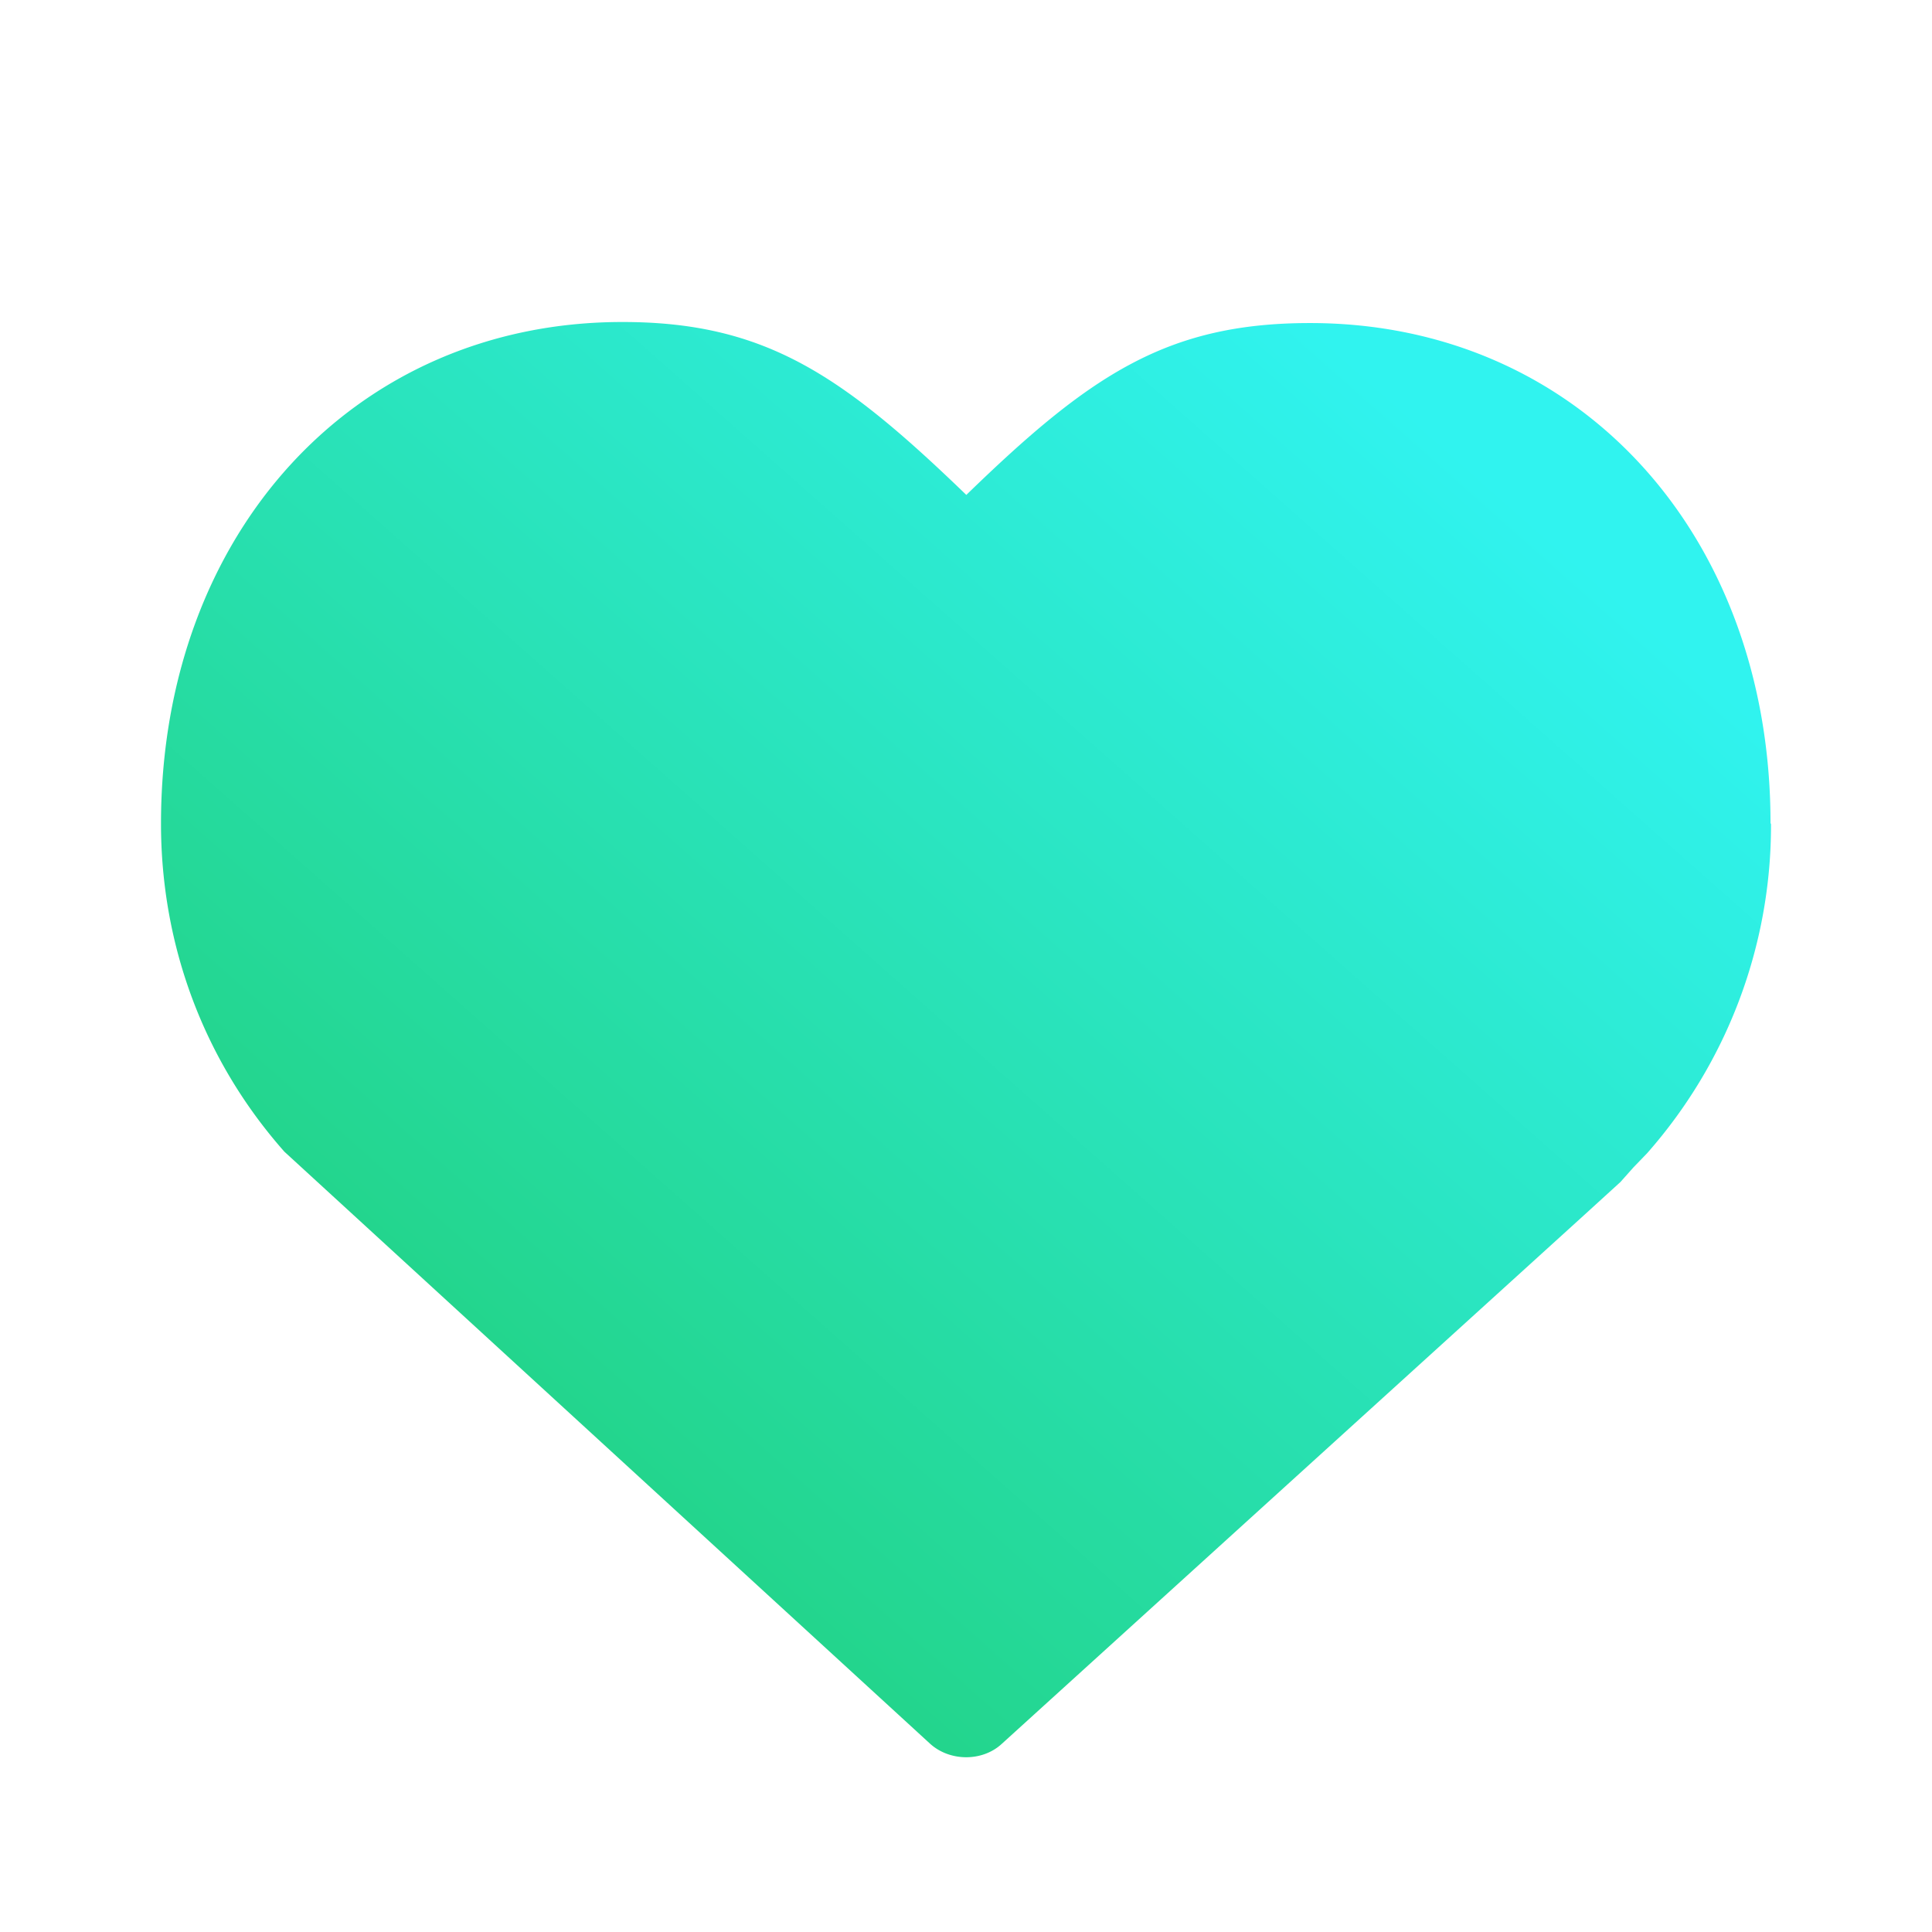 <svg focusable="false" aria-hidden="true" role="presentation" viewBox="0 0 24 24" width="24px" height="24px"><path d="M21.994 10.225c0-3.598-2.395-6.212-5.72-6.212-1.78 0-2.737.647-4.27 2.135C10.463 4.66 9.505 4 7.732 4 4.407 4 2 6.62 2 10.231c0 1.52.537 2.95 1.533 4.076l8.024 7.357c.246.22.647.22.886 0l7.247-6.58.44-.401.162-.182.168-.174a6.152 6.152 0 0 0 1.54-4.09" fill="url(#svg-fill-linear__light__gradient--backgroundLike)"></path>
<linearGradient id="svg-fill-linear__light__gradient--backgroundLike" x1="0.146" x2="0.854" y1="0.854" y2="0.146" spreadMethod="pad"><stop offset="0%" stop-color="#21d07c"></stop><stop offset="100%" stop-color="#30f3ef"></stop></linearGradient></svg>
